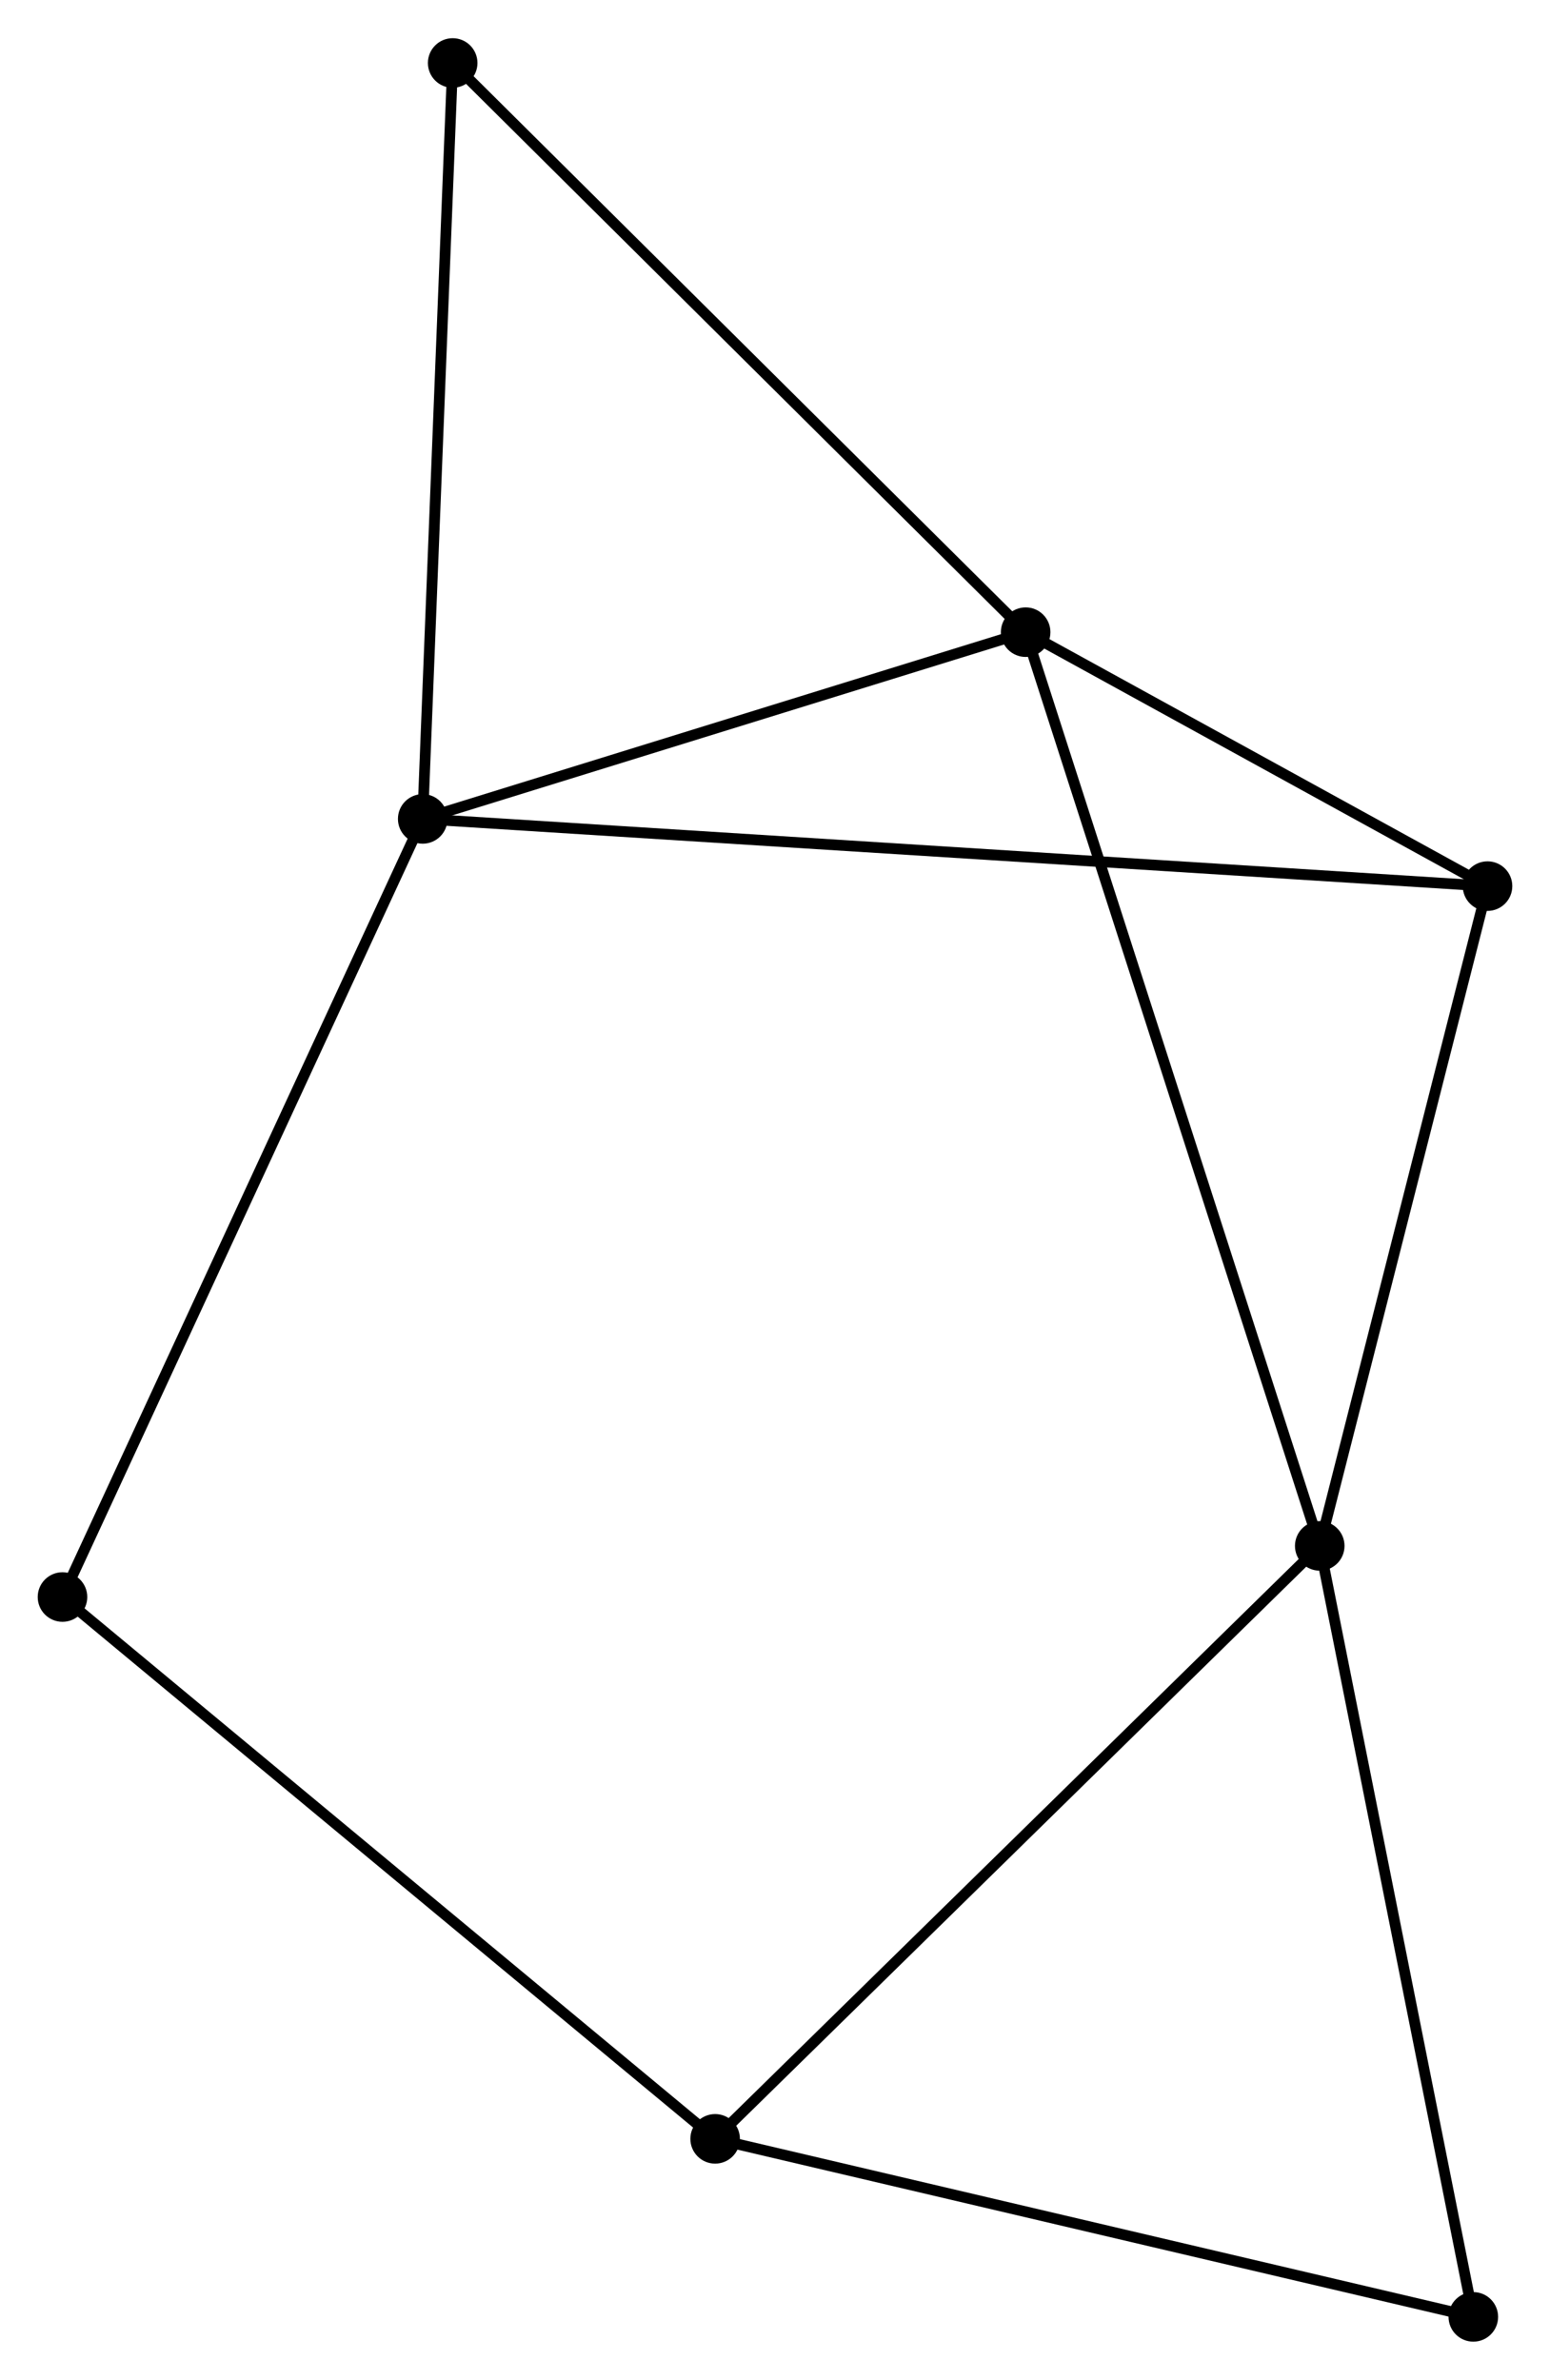 <?xml version="1.0" encoding="UTF-8" standalone="no"?>
<!DOCTYPE svg PUBLIC "-//W3C//DTD SVG 1.1//EN"
 "http://www.w3.org/Graphics/SVG/1.1/DTD/svg11.dtd">
<!-- Generated by graphviz version 2.36.0 (20140111.2315)
 -->
<!-- Title: %3 Pages: 1 -->
<svg width="144pt" height="221pt"
 viewBox="0.00 0.00 143.86 220.70" xmlns="http://www.w3.org/2000/svg" xmlns:xlink="http://www.w3.org/1999/xlink">
<g id="graph0" class="graph" transform="scale(1 1) rotate(0) translate(4 216.698)">
<title>%3</title>
<!-- 0 -->
<g id="node1" class="node"><title>0</title>
<ellipse fill="black" stroke="black" cx="91.193" cy="-158.093" rx="1.8" ry="1.8"/>
</g>
<!-- 1 -->
<g id="node2" class="node"><title>1</title>
<ellipse fill="black" stroke="black" cx="35.233" cy="-140.769" rx="1.8" ry="1.8"/>
</g>
<!-- 0&#45;&#45;1 -->
<g id="edge1" class="edge"><title>0&#45;&#45;1</title>
<path fill="none" stroke="black" d="M89.331,-157.517C80.835,-154.886 45.788,-144.037 37.16,-141.366"/>
</g>
<!-- 2 -->
<g id="node3" class="node"><title>2</title>
<ellipse fill="black" stroke="black" cx="118.489" cy="-73.325" rx="1.8" ry="1.8"/>
</g>
<!-- 0&#45;&#45;2 -->
<g id="edge2" class="edge"><title>0&#45;&#45;2</title>
<path fill="none" stroke="black" d="M91.763,-156.322C95.315,-145.291 114.379,-86.089 117.922,-75.086"/>
</g>
<!-- 4 -->
<g id="node4" class="node"><title>4</title>
<ellipse fill="black" stroke="black" cx="134.061" cy="-134.534" rx="1.8" ry="1.8"/>
</g>
<!-- 0&#45;&#45;4 -->
<g id="edge3" class="edge"><title>0&#45;&#45;4</title>
<path fill="none" stroke="black" d="M93.035,-157.081C100.086,-153.205 125.317,-139.339 132.274,-135.516"/>
</g>
<!-- 5 -->
<g id="node5" class="node"><title>5</title>
<ellipse fill="black" stroke="black" cx="38.014" cy="-210.898" rx="1.8" ry="1.8"/>
</g>
<!-- 0&#45;&#45;5 -->
<g id="edge4" class="edge"><title>0&#45;&#45;5</title>
<path fill="none" stroke="black" d="M89.878,-159.398C82.585,-166.64 47.143,-201.832 39.477,-209.444"/>
</g>
<!-- 1&#45;&#45;4 -->
<g id="edge5" class="edge"><title>1&#45;&#45;4</title>
<path fill="none" stroke="black" d="M37.297,-140.639C50.159,-139.828 119.18,-135.473 132.009,-134.663"/>
</g>
<!-- 1&#45;&#45;5 -->
<g id="edge6" class="edge"><title>1&#45;&#45;5</title>
<path fill="none" stroke="black" d="M35.313,-142.793C35.719,-153.033 37.544,-199.054 37.938,-208.999"/>
</g>
<!-- 6 -->
<g id="node6" class="node"><title>6</title>
<ellipse fill="black" stroke="black" cx="1.8" cy="-68.582" rx="1.8" ry="1.8"/>
</g>
<!-- 1&#45;&#45;6 -->
<g id="edge7" class="edge"><title>1&#45;&#45;6</title>
<path fill="none" stroke="black" d="M34.407,-138.985C29.781,-128.998 7.147,-80.128 2.598,-70.305"/>
</g>
<!-- 2&#45;&#45;4 -->
<g id="edge9" class="edge"><title>2&#45;&#45;4</title>
<path fill="none" stroke="black" d="M118.939,-75.091C121.173,-83.872 131.075,-122.797 133.516,-132.391"/>
</g>
<!-- 3 -->
<g id="node7" class="node"><title>3</title>
<ellipse fill="black" stroke="black" cx="62.374" cy="-18.316" rx="1.8" ry="1.8"/>
</g>
<!-- 2&#45;&#45;3 -->
<g id="edge8" class="edge"><title>2&#45;&#45;3</title>
<path fill="none" stroke="black" d="M117.102,-71.965C109.406,-64.421 72.008,-27.759 63.919,-19.83"/>
</g>
<!-- 7 -->
<g id="node8" class="node"><title>7</title>
<ellipse fill="black" stroke="black" cx="132.743" cy="-1.8" rx="1.8" ry="1.8"/>
</g>
<!-- 2&#45;&#45;7 -->
<g id="edge10" class="edge"><title>2&#45;&#45;7</title>
<path fill="none" stroke="black" d="M118.842,-71.557C120.796,-61.747 130.296,-14.079 132.35,-3.769"/>
</g>
<!-- 3&#45;&#45;6 -->
<g id="edge11" class="edge"><title>3&#45;&#45;6</title>
<path fill="none" stroke="black" d="M60.877,-19.558C52.569,-26.452 12.199,-59.953 3.467,-67.199"/>
</g>
<!-- 3&#45;&#45;7 -->
<g id="edge12" class="edge"><title>3&#45;&#45;7</title>
<path fill="none" stroke="black" d="M64.404,-17.839C74.68,-15.428 120.859,-4.589 130.838,-2.247"/>
</g>
</g>
</svg>
